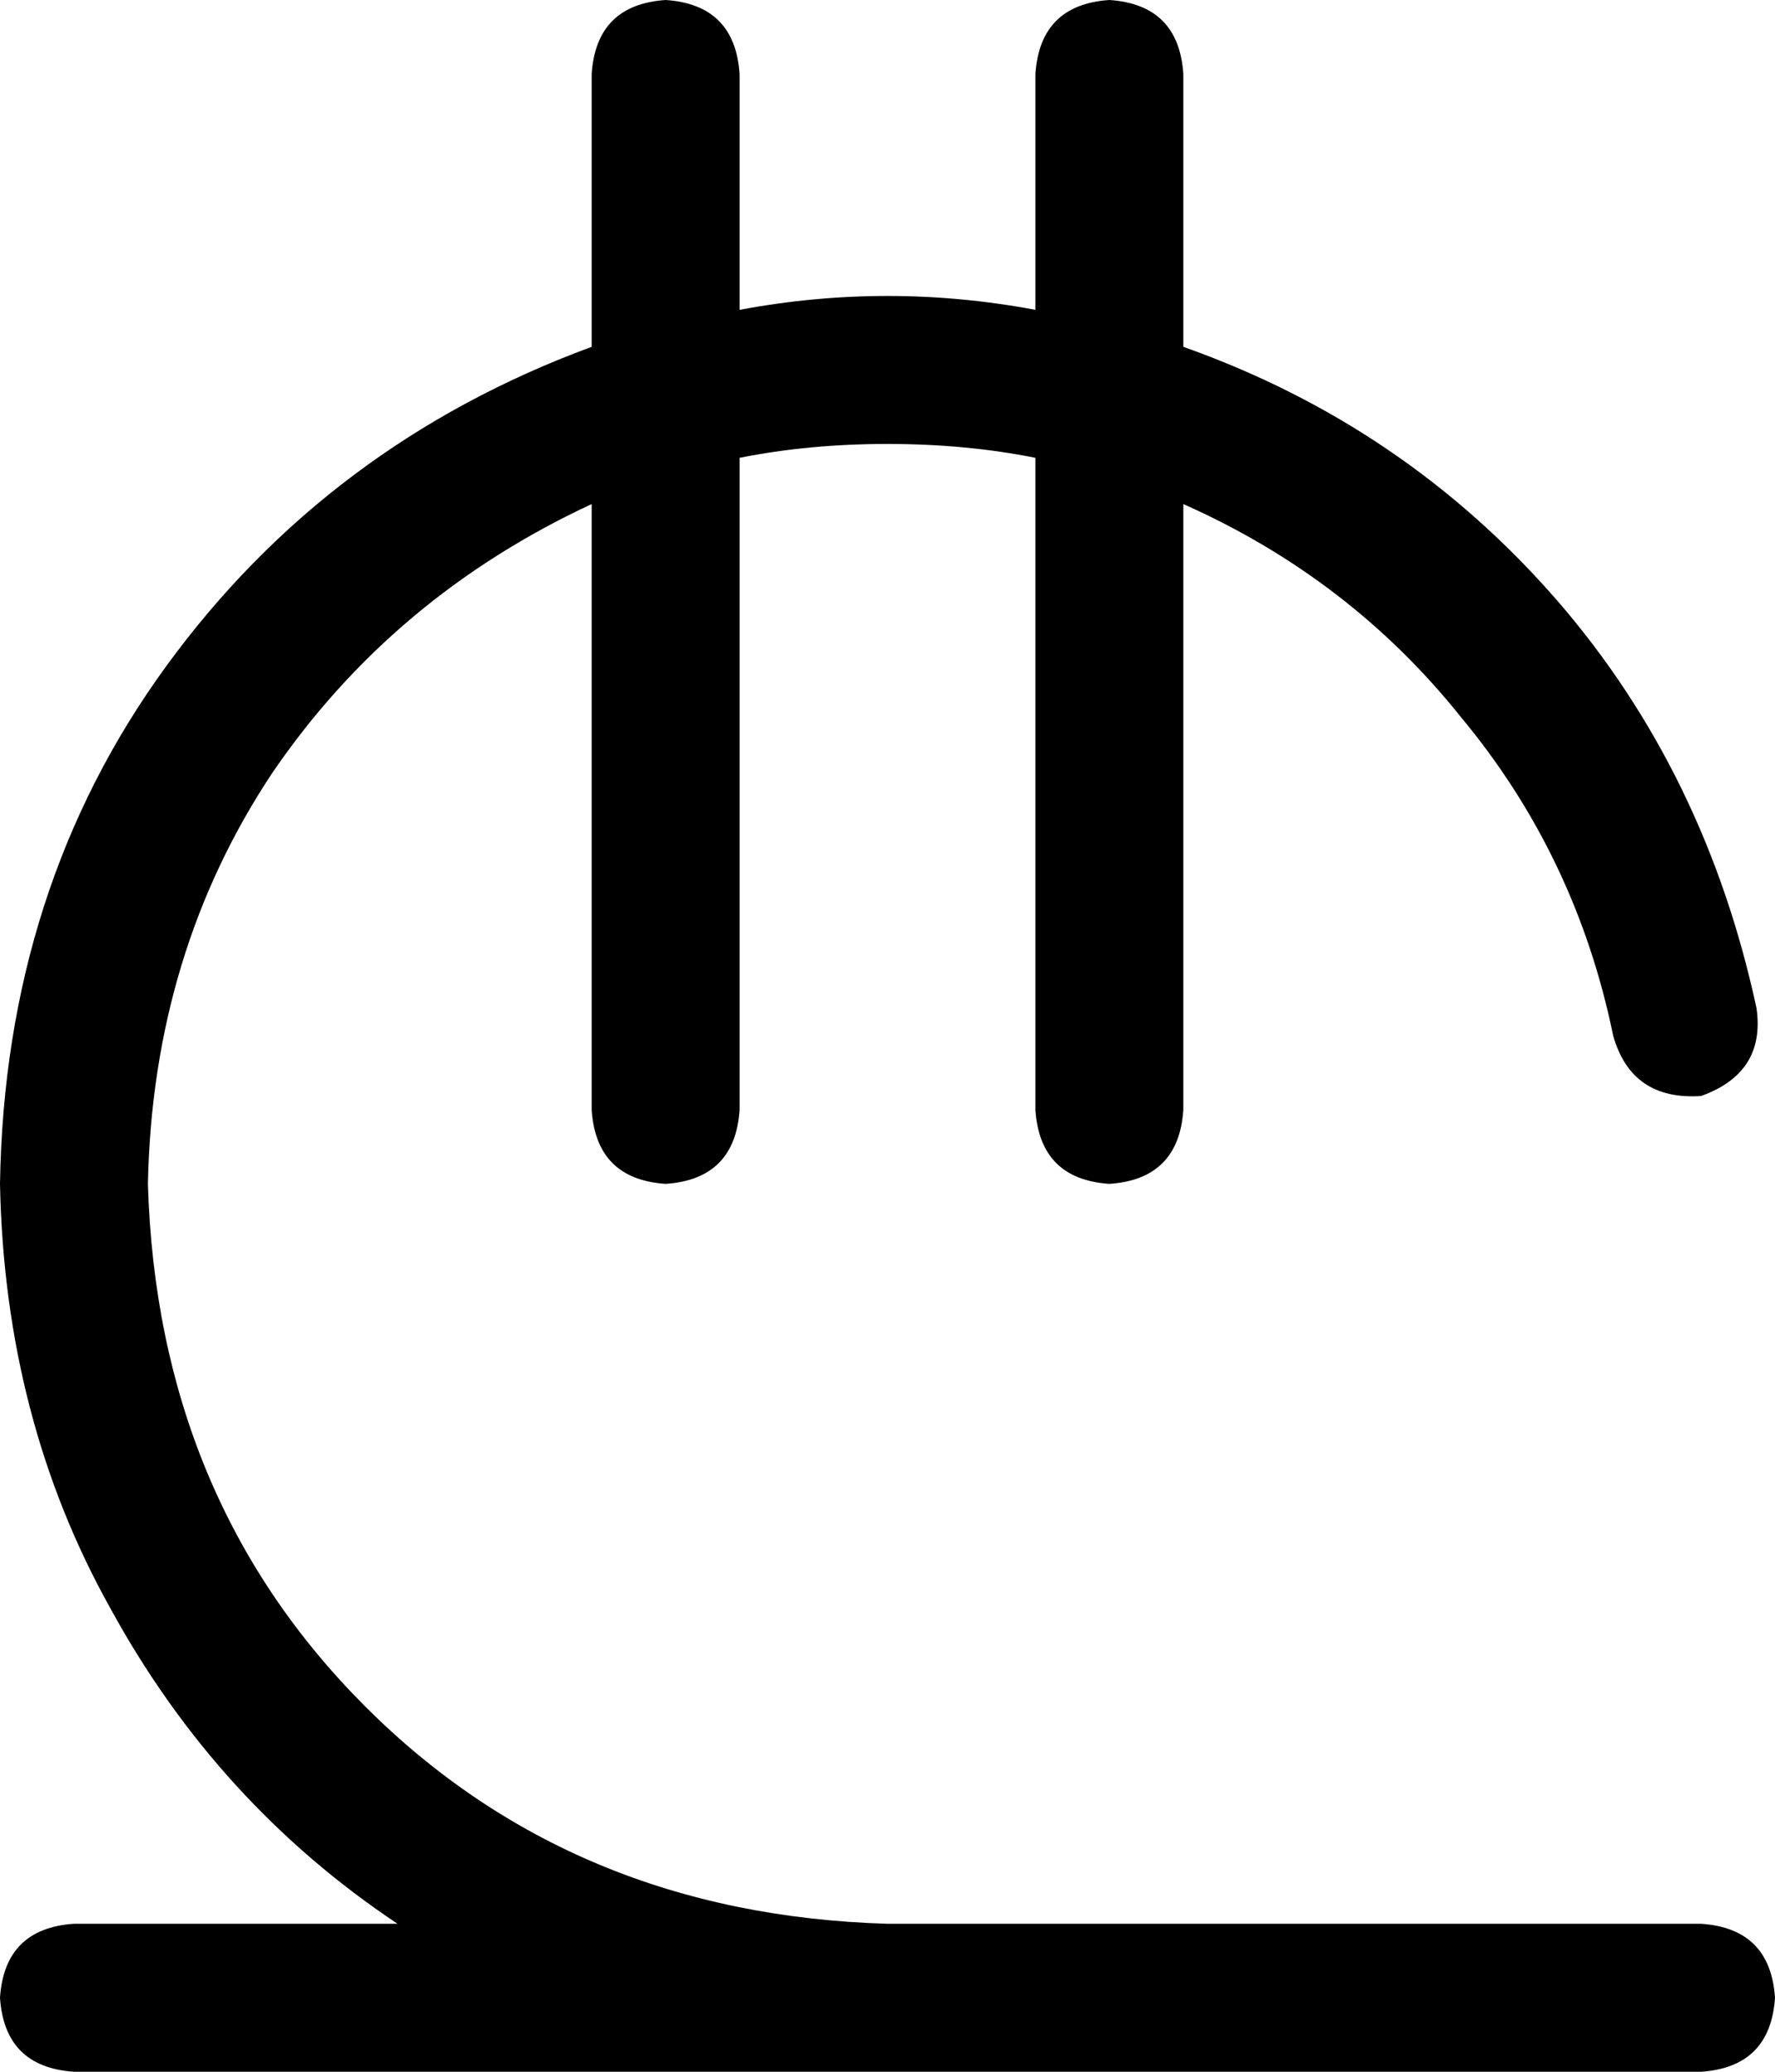 <svg viewBox="0 0 384 448">
  <path
    d="M 144 0 Q 159 1 160 16 L 160 67 Q 176 64 192 64 Q 208 64 224 67 L 224 16 Q 225 1 240 0 Q 255 1 256 16 L 256 75 Q 304 92 337 130 Q 369 167 380 218 Q 382 232 368 237 Q 353 238 349 224 Q 341 185 316 155 Q 292 125 256 109 L 256 240 Q 255 255 240 256 Q 225 255 224 240 L 224 99 Q 209 96 192 96 Q 175 96 160 99 L 160 240 Q 159 255 144 256 Q 129 255 128 240 L 128 109 Q 85 129 59 167 Q 33 206 32 256 Q 34 324 79 369 Q 124 414 192 416 L 368 416 Q 383 417 384 432 Q 383 447 368 448 L 192 448 L 16 448 Q 1 447 0 432 Q 1 417 16 416 L 86 416 Q 47 390 24 348 Q 1 307 0 256 Q 1 192 36 144 Q 71 96 128 75 L 128 16 Q 129 1 144 0 L 144 0 Z"
  />
</svg>
